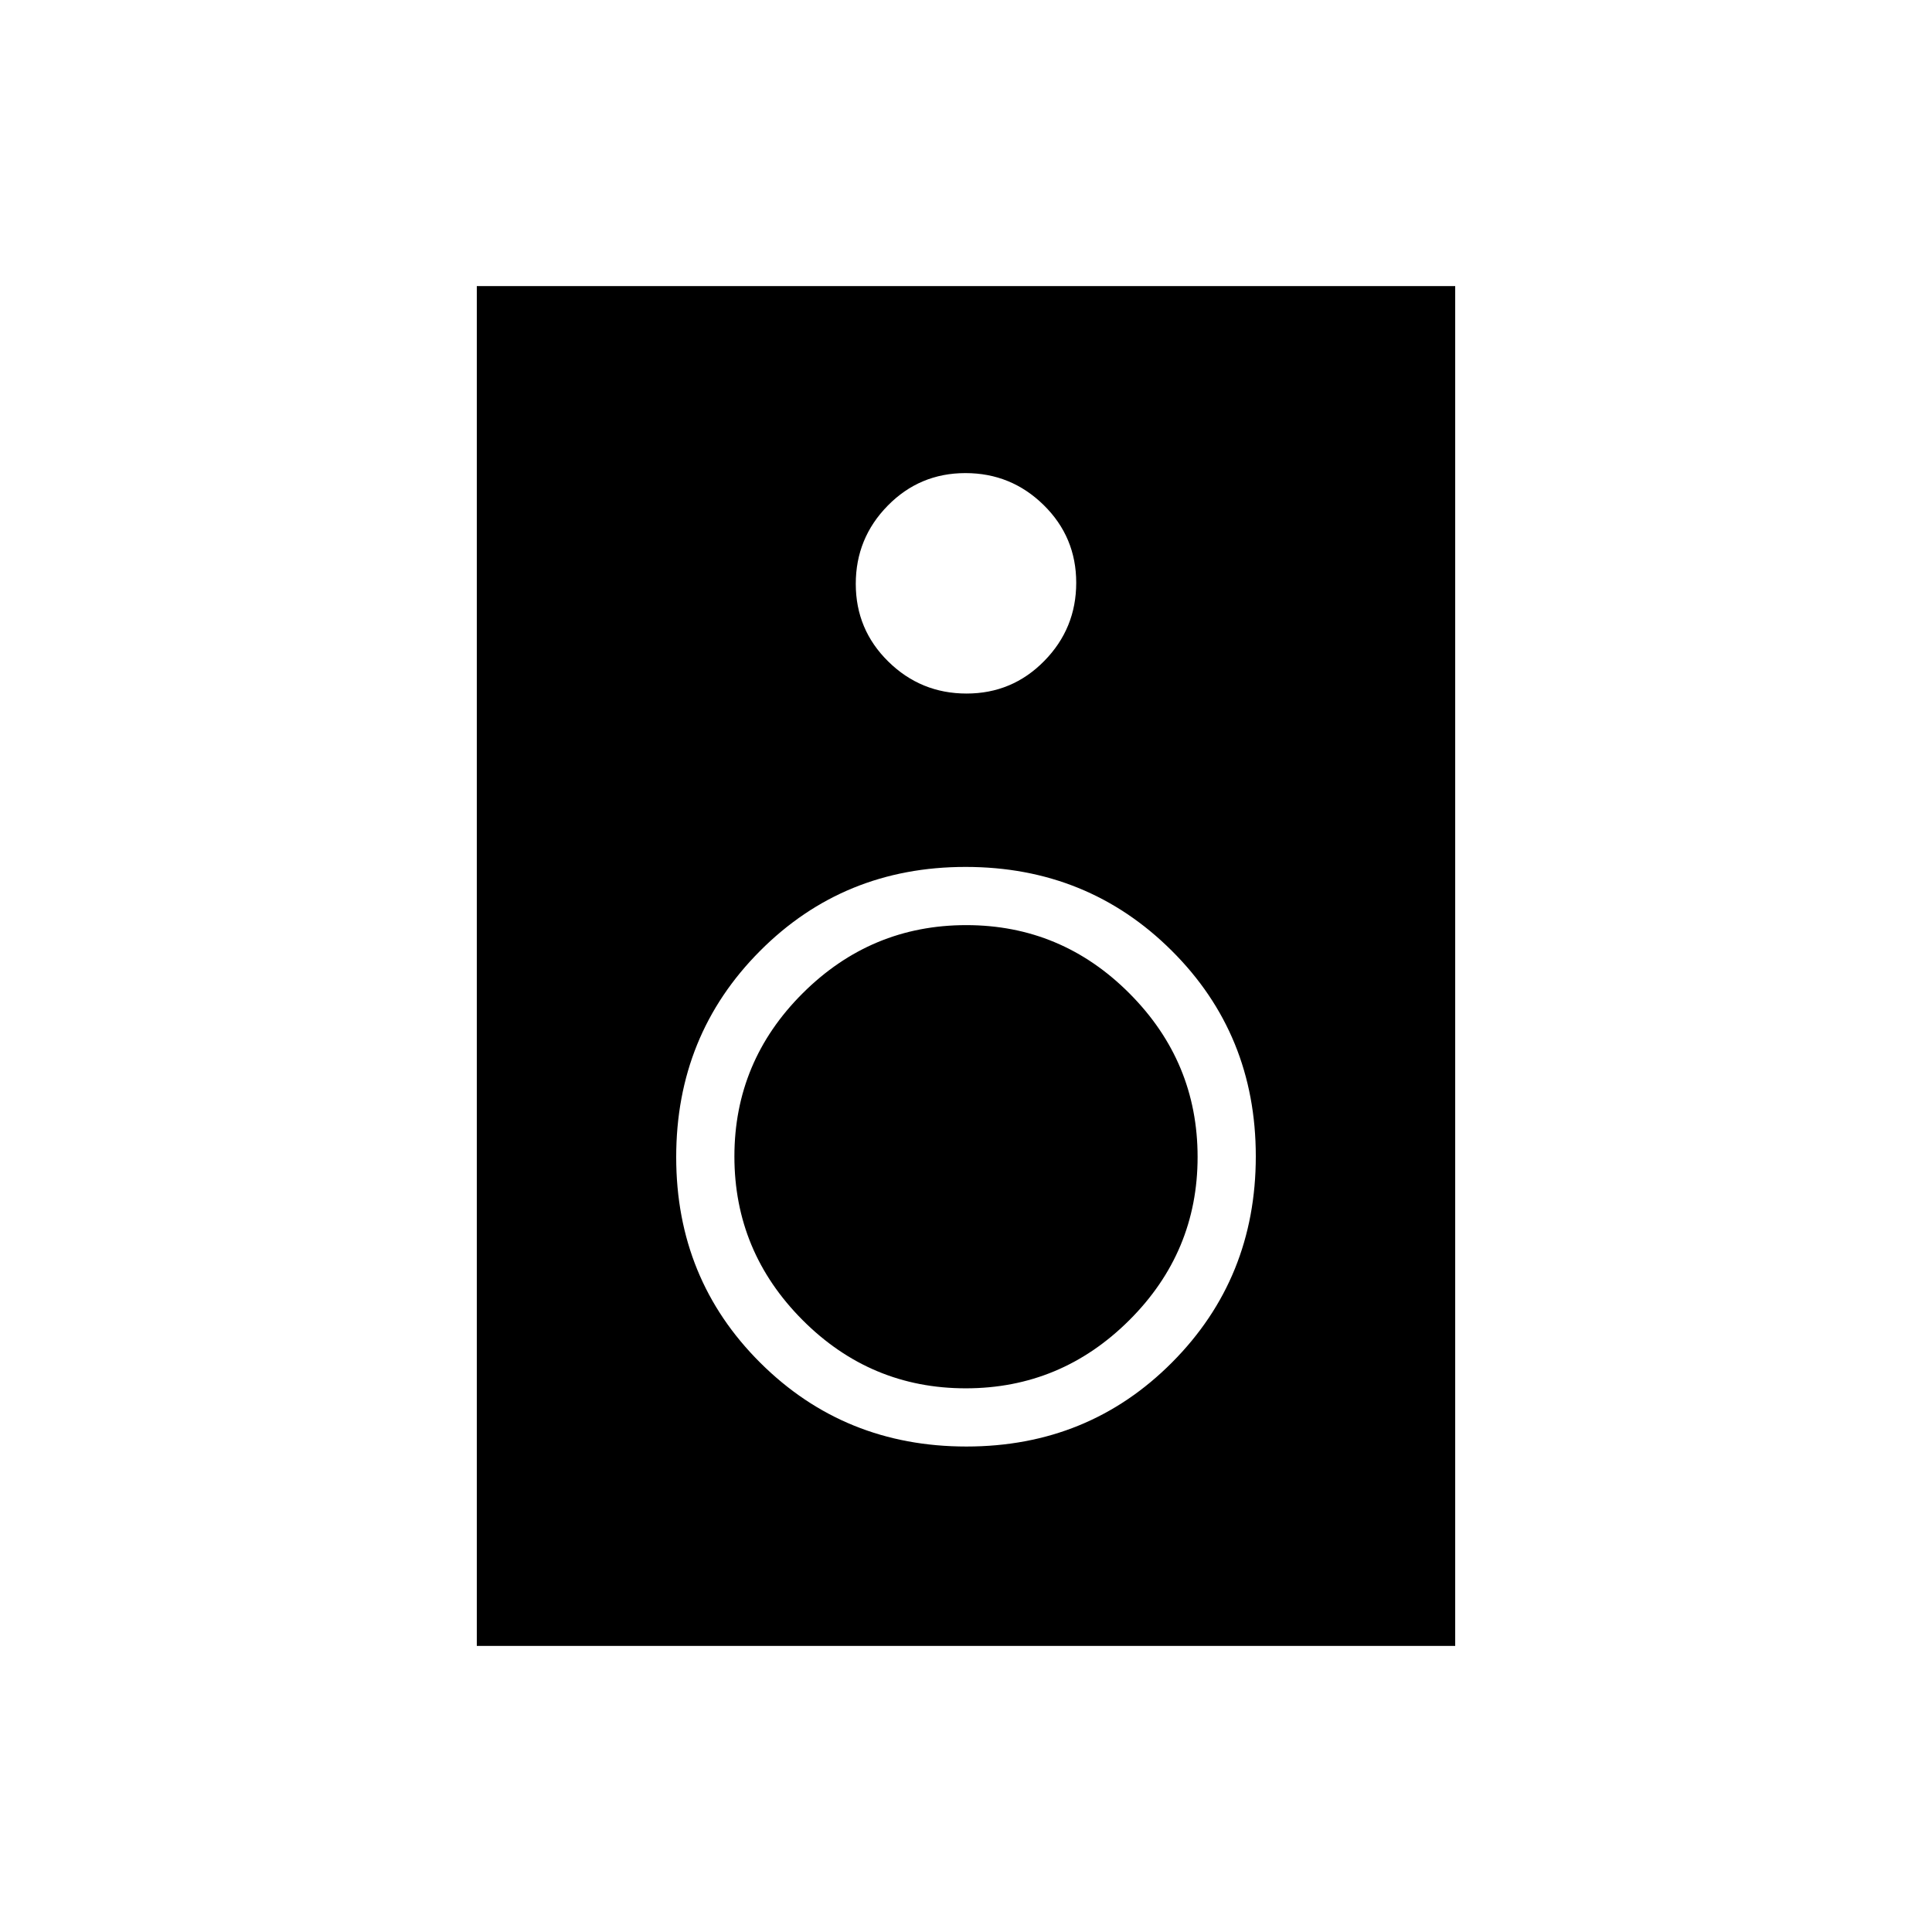 <svg xmlns="http://www.w3.org/2000/svg" height="20" viewBox="0 -960 960 960" width="20"><path d="M723.08-142.15H236.92v-675.7h486.16v675.7Zm-242.8-473.23q22.71 0 38.6-16.18 15.89-16.17 15.89-38.88t-16.17-38.6q-16.17-15.88-38.88-15.88t-38.6 16.17q-15.89 16.17-15.89 38.88t16.17 38.6q16.17 15.89 38.88 15.89Zm-.08 374.15q60.61 0 102.2-41.8 41.6-41.8 41.6-102.4 0-60.61-41.8-102.2-41.8-41.6-102.4-41.6-60.61 0-102.2 41.8-41.6 41.79-41.6 102.4 0 60.61 41.8 102.2 41.8 41.6 102.4 41.6Zm-.32-28.92q-47.29 0-81.12-33.95-33.84-33.96-33.84-81.25t33.95-81.12q33.96-33.84 81.25-33.84t81.12 33.95q33.84 33.95 33.84 81.25 0 47.29-33.95 81.12-33.96 33.84-81.25 33.84Z"/></svg>